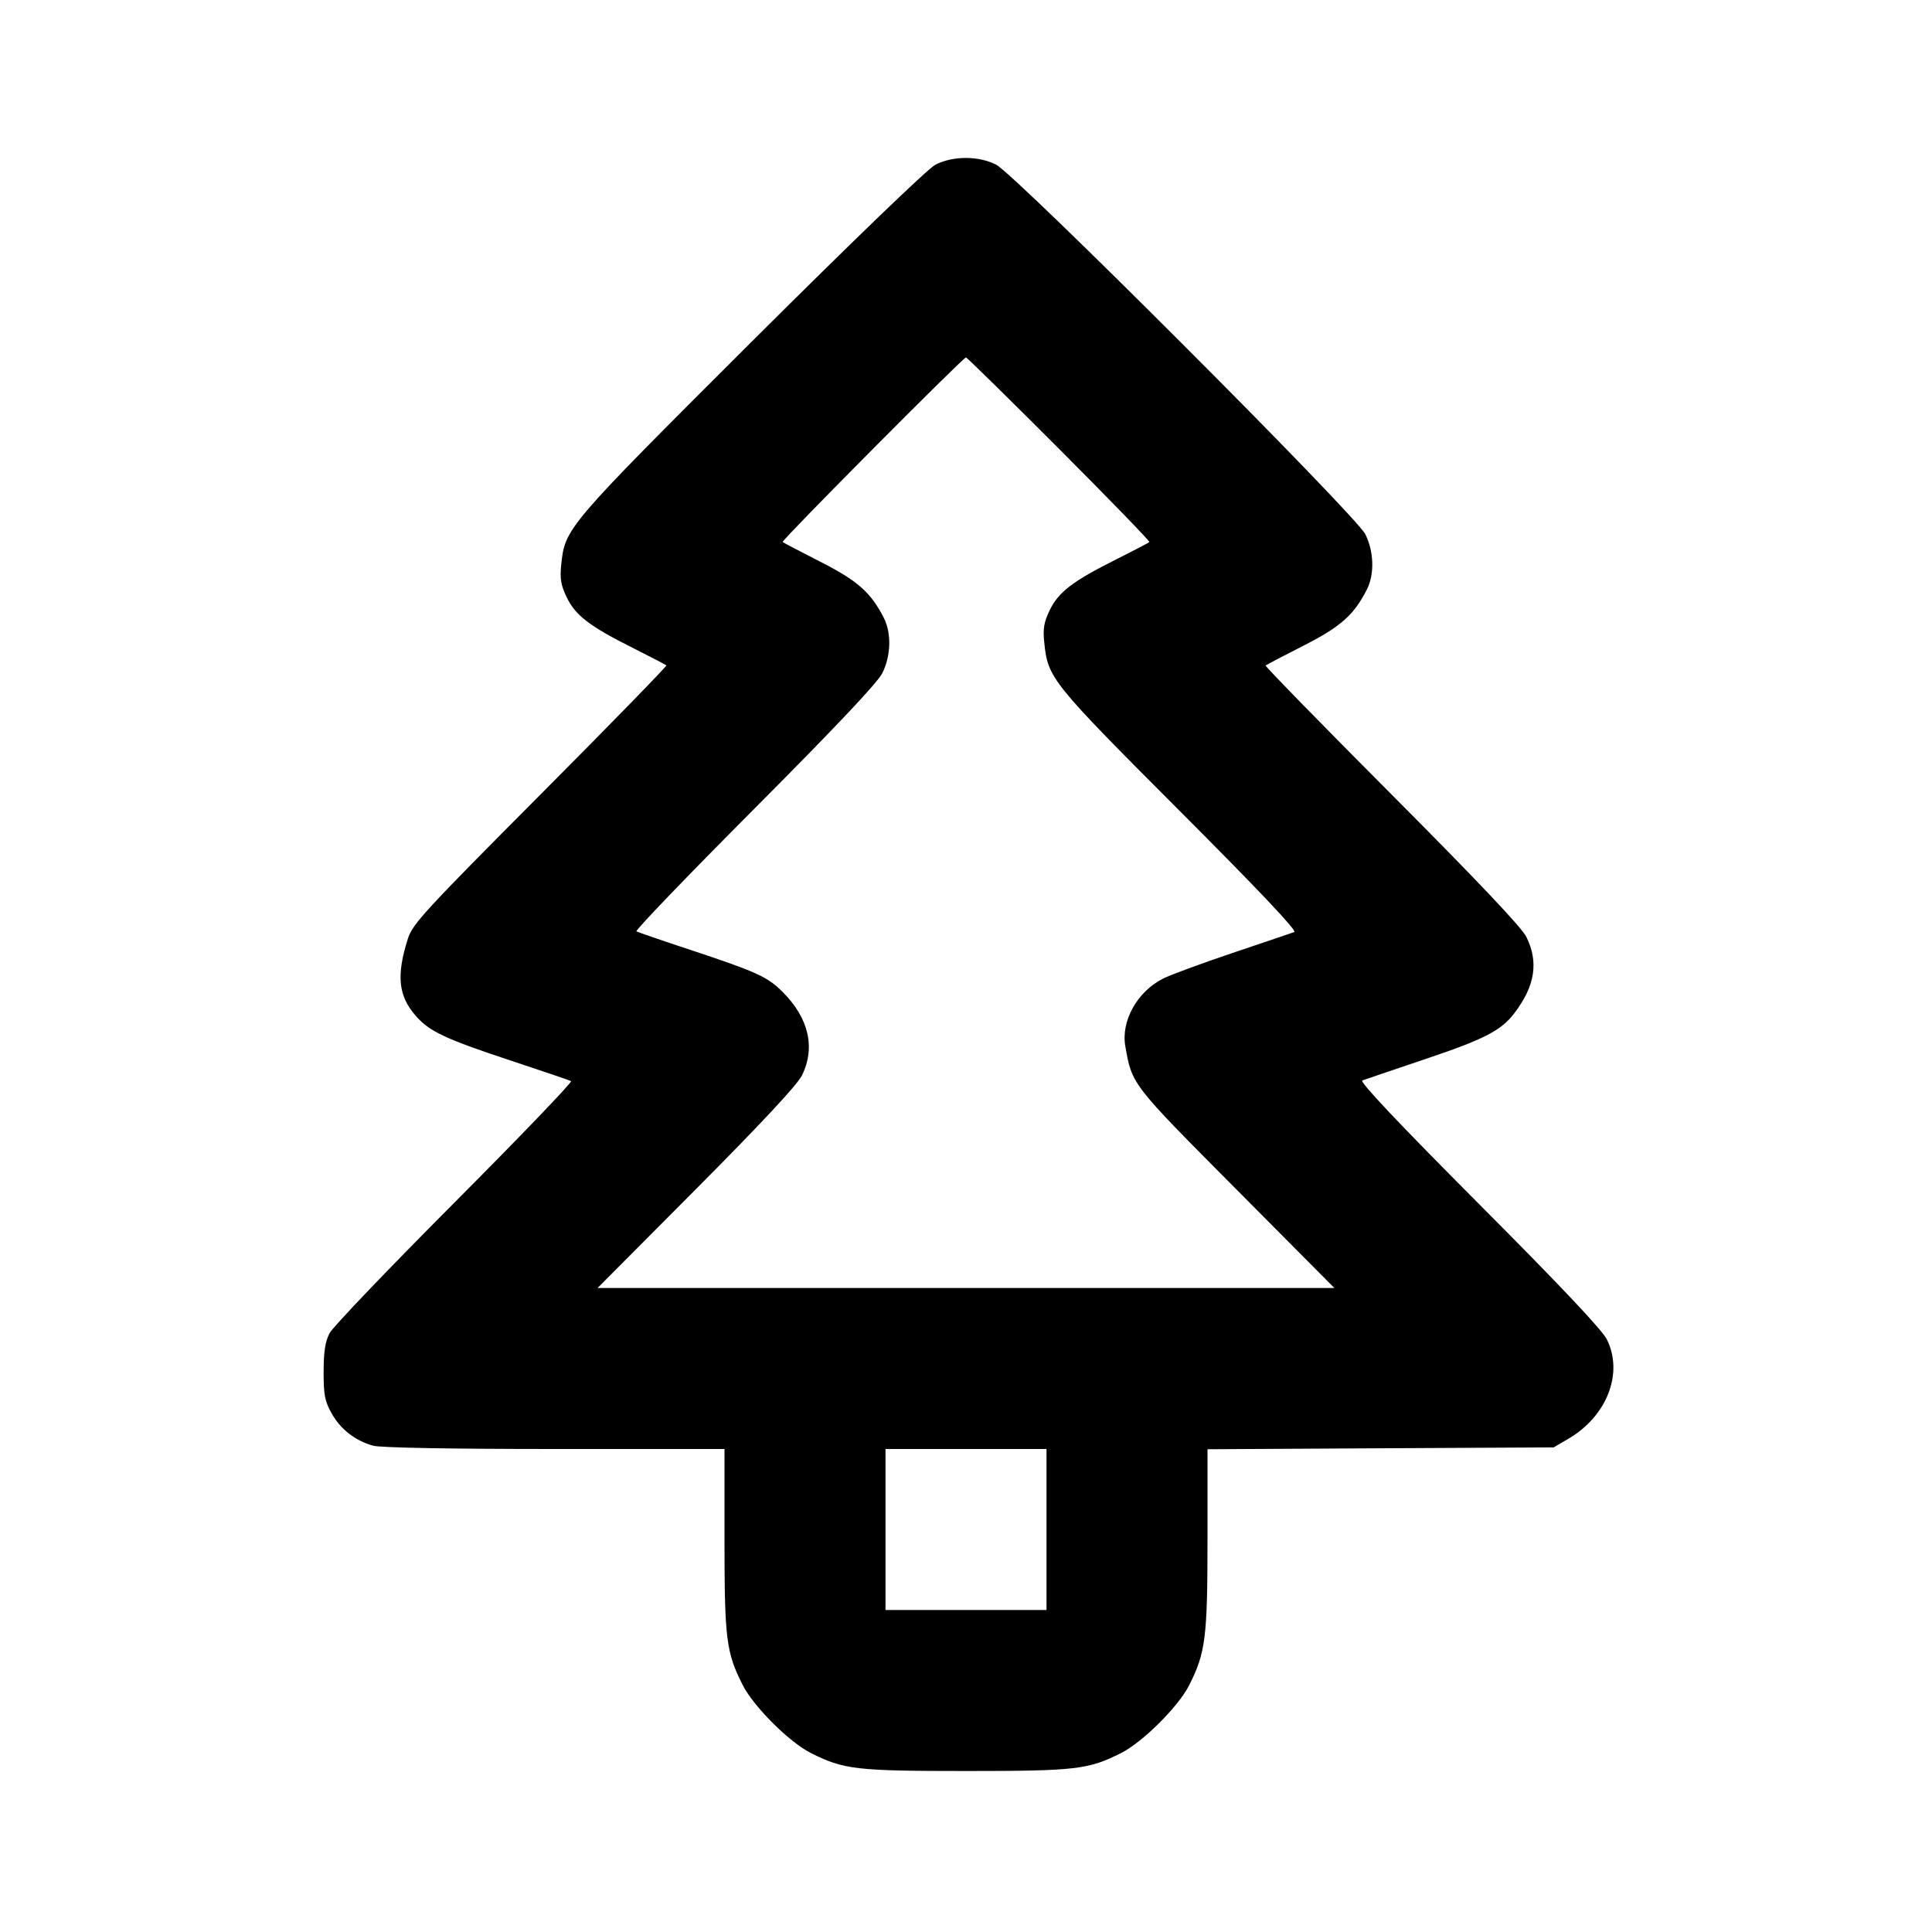 <svg xmlns="http://www.w3.org/2000/svg" width="24" height="24" viewBox="0 0 24 24" fill="none" stroke="currentColor" stroke-width="2" stroke-linecap="round" stroke-linejoin="round" class="icon icon-tabler icons-tabler-outline icon-tabler-christmas-tree"><path d="M11.620 2.046 C 11.524 2.096,10.612 2.975,9.328 4.254 C 7.037 6.540,7.019 6.561,6.972 7.012 C 6.954 7.191,6.967 7.268,7.040 7.420 C 7.149 7.645,7.324 7.780,7.860 8.048 C 8.080 8.159,8.268 8.257,8.278 8.265 C 8.287 8.274,7.583 8.997,6.713 9.871 C 5.275 11.315,5.125 11.478,5.067 11.660 C 4.921 12.121,4.947 12.372,5.168 12.623 C 5.336 12.814,5.536 12.908,6.360 13.180 C 6.745 13.307,7.075 13.420,7.094 13.430 C 7.113 13.441,6.463 14.118,5.649 14.935 C 4.835 15.752,4.135 16.483,4.095 16.560 C 4.040 16.664,4.021 16.787,4.020 17.040 C 4.020 17.329,4.035 17.407,4.120 17.558 C 4.230 17.755,4.414 17.898,4.635 17.959 C 4.724 17.984,5.600 18.000,6.890 18.000 L 9.000 18.000 9.000 19.132 C 9.000 20.358,9.021 20.528,9.225 20.930 C 9.361 21.199,9.801 21.639,10.070 21.775 C 10.479 21.982,10.632 22.000,12.000 22.000 C 13.368 22.000,13.521 21.982,13.930 21.775 C 14.196 21.640,14.638 21.200,14.771 20.937 C 14.976 20.533,15.000 20.342,15.000 19.126 L 15.000 18.003 17.150 17.991 L 19.300 17.980 19.486 17.871 C 19.965 17.589,20.170 17.055,19.960 16.637 C 19.900 16.518,19.379 15.966,18.368 14.952 C 17.374 13.954,16.885 13.436,16.923 13.422 C 16.954 13.410,17.304 13.292,17.700 13.158 C 18.441 12.909,18.648 12.802,18.813 12.585 C 19.070 12.247,19.116 11.949,18.960 11.637 C 18.900 11.518,18.358 10.945,17.288 9.871 C 16.417 8.997,15.712 8.275,15.722 8.267 C 15.732 8.258,15.943 8.148,16.190 8.022 C 16.653 7.787,16.819 7.640,16.980 7.323 C 17.076 7.133,17.068 6.853,16.961 6.637 C 16.840 6.396,12.612 2.164,12.372 2.044 C 12.151 1.934,11.836 1.935,11.620 2.046 M13.158 5.578 C 13.784 6.205,14.288 6.725,14.278 6.734 C 14.268 6.743,14.080 6.841,13.860 6.952 C 13.324 7.220,13.149 7.355,13.040 7.580 C 12.968 7.730,12.954 7.810,12.972 7.980 C 13.017 8.424,13.055 8.471,14.649 10.068 C 15.638 11.058,16.116 11.564,16.078 11.578 C 16.046 11.590,15.701 11.707,15.311 11.838 C 14.920 11.970,14.532 12.113,14.447 12.157 C 14.126 12.320,13.924 12.683,13.979 12.996 C 14.063 13.474,14.051 13.460,15.354 14.770 L 16.576 16.000 11.999 16.000 L 7.423 16.000 8.647 14.770 C 9.452 13.961,9.901 13.479,9.960 13.363 C 10.133 13.018,10.049 12.649,9.722 12.322 C 9.534 12.134,9.401 12.073,8.580 11.801 C 8.228 11.685,7.925 11.580,7.906 11.570 C 7.887 11.559,8.547 10.873,9.372 10.045 C 10.380 9.033,10.900 8.482,10.960 8.363 C 11.068 8.147,11.076 7.867,10.980 7.677 C 10.819 7.360,10.653 7.213,10.190 6.978 C 9.943 6.852,9.732 6.742,9.722 6.733 C 9.703 6.716,11.964 4.440,12.000 4.440 C 12.011 4.440,12.533 4.952,13.158 5.578 M13.000 19.000 L 13.000 20.000 12.000 20.000 L 11.000 20.000 11.000 19.000 L 11.000 18.000 12.000 18.000 L 13.000 18.000 13.000 19.000 " stroke="none" fill="black" fill-rule="evenodd"></path></svg>
